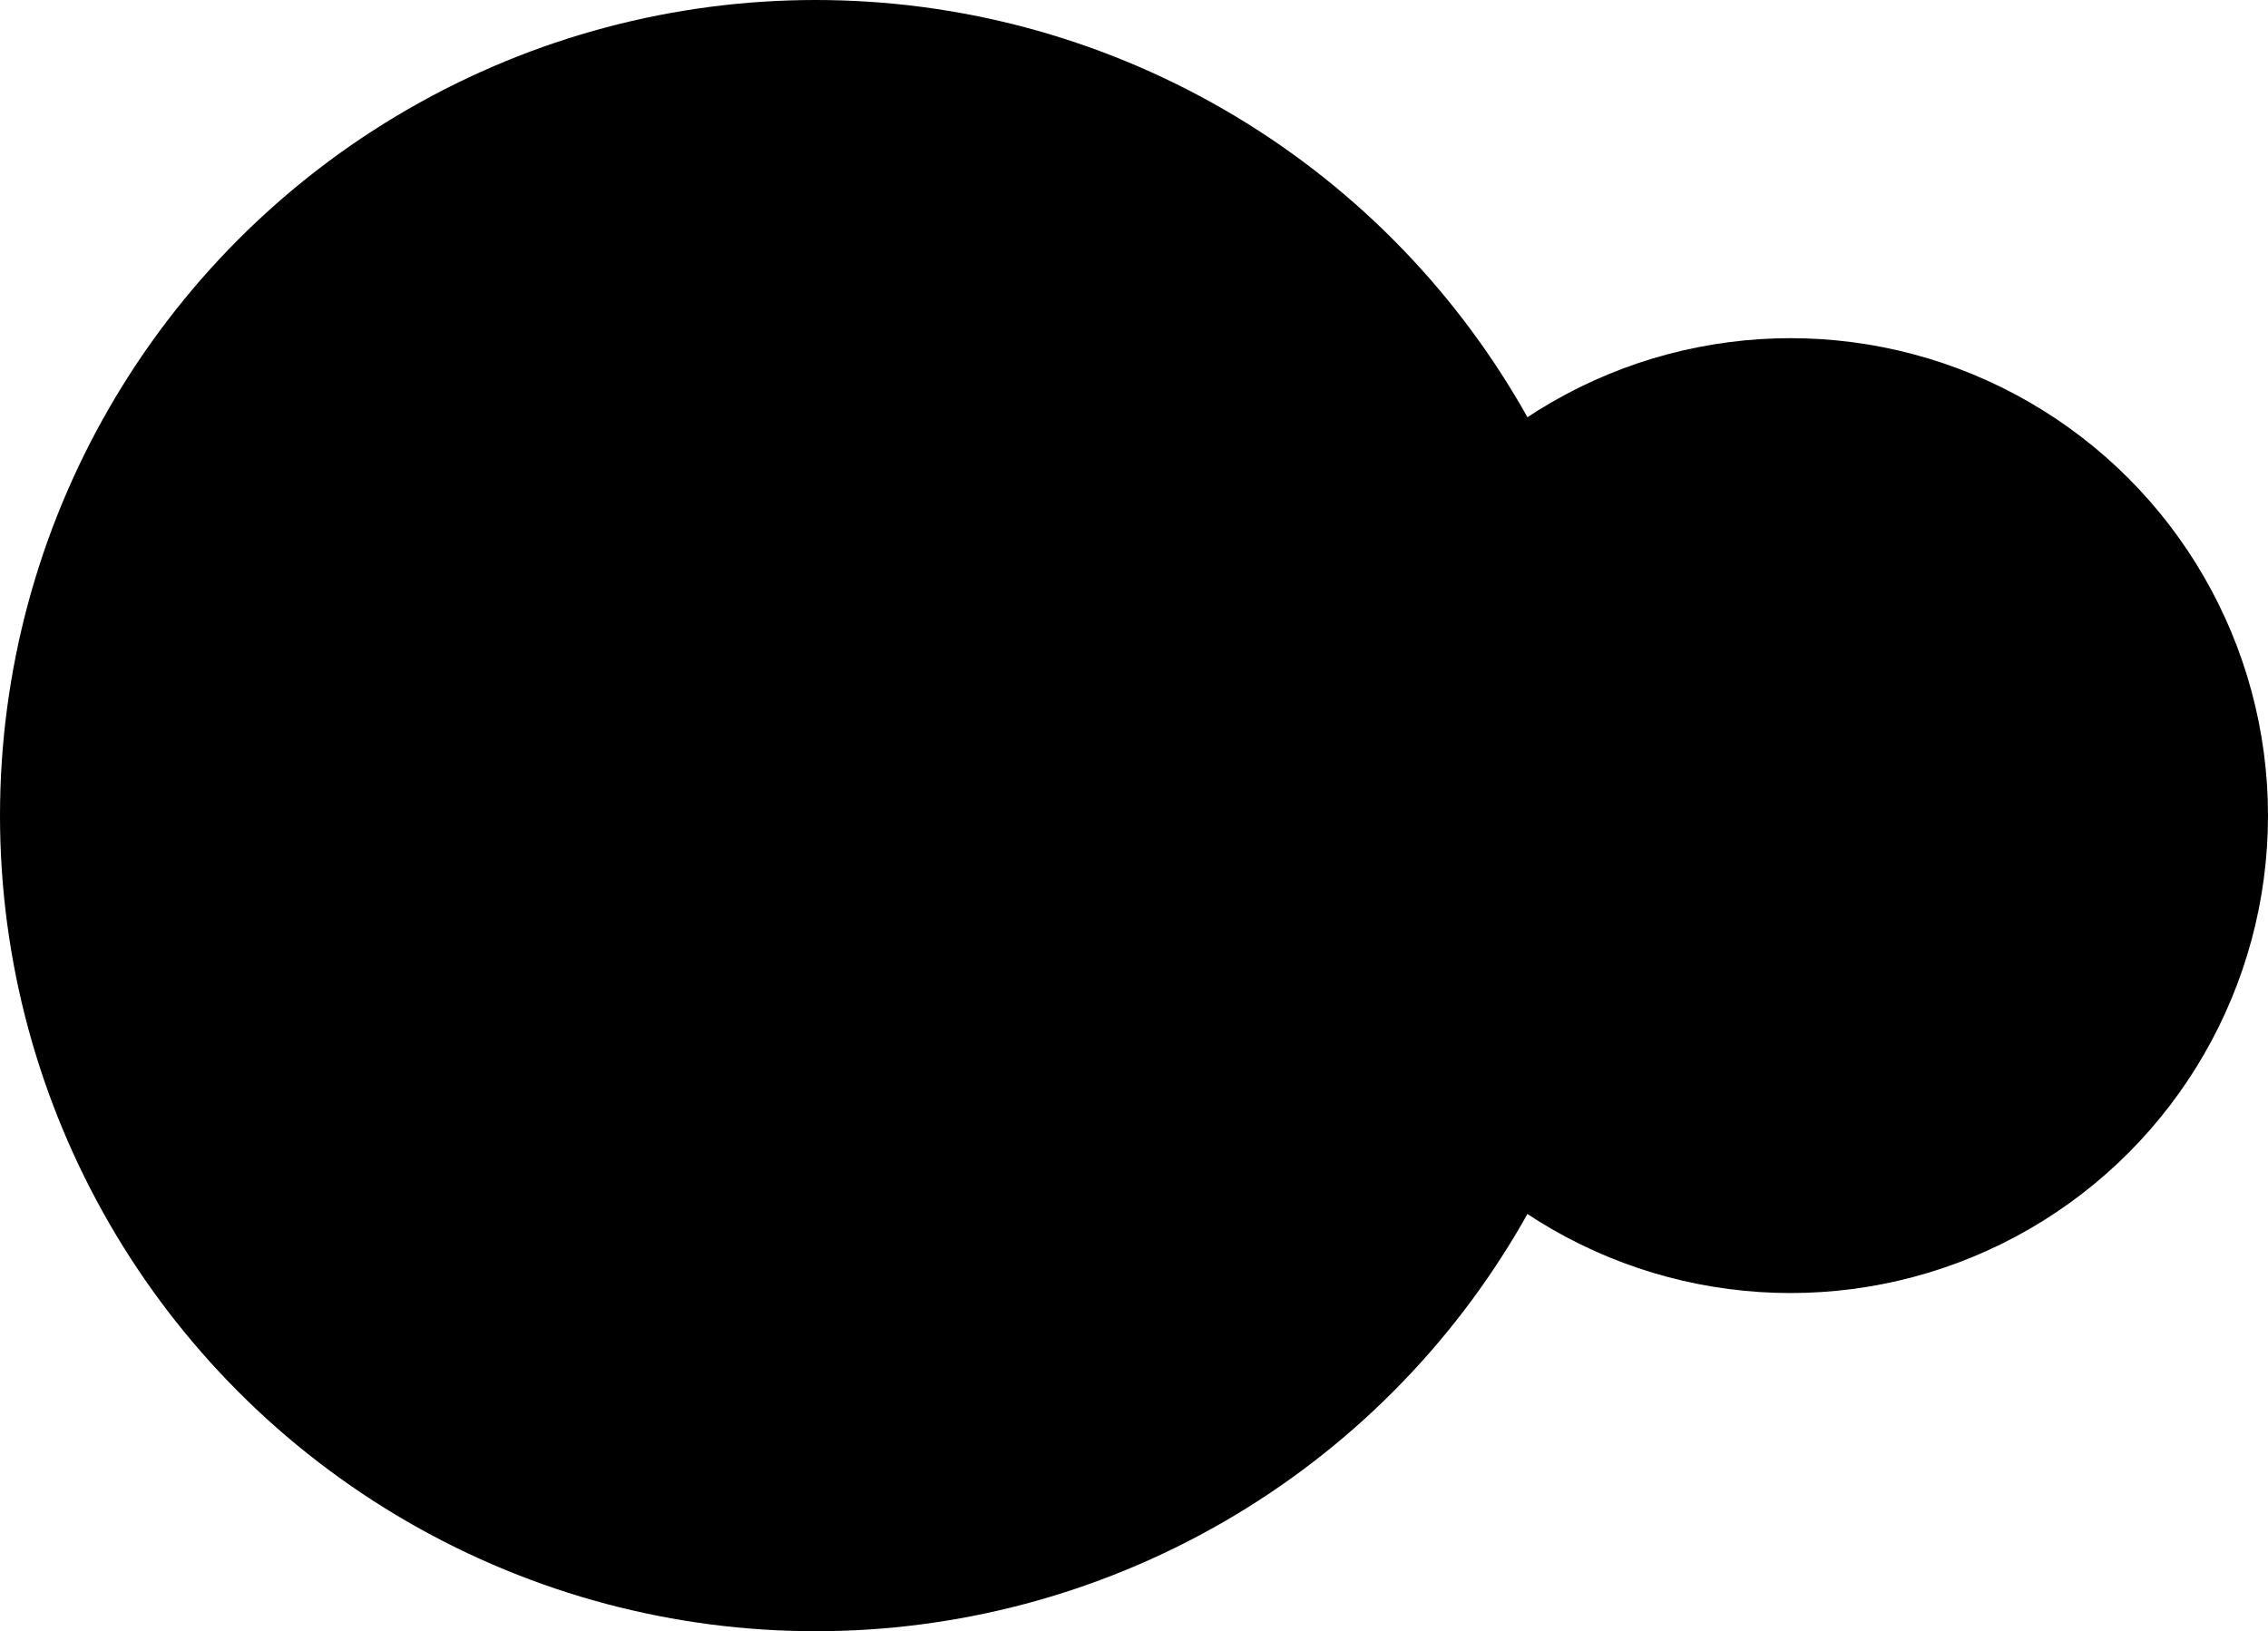 <?xml version="1.0" encoding="utf-8"?>
<!-- Generator: Adobe Illustrator 22.0.1, SVG Export Plug-In . SVG Version: 6.00 Build 0)  -->
<svg version="1.1" id="레이어_1" xmlns="http://www.w3.org/2000/svg" xmlns:xlink="http://www.w3.org/1999/xlink" x="0px"
	y="0px" viewBox="0 0 57 41" style="enable-background:new 0 0 57 41;" xml:space="preserve">
	<circle class="st0" cx="45" cy="20.5" r="12"/>
	<circle class="st0" cx="20.5" cy="20.5" r="20.5"/>
</svg>
